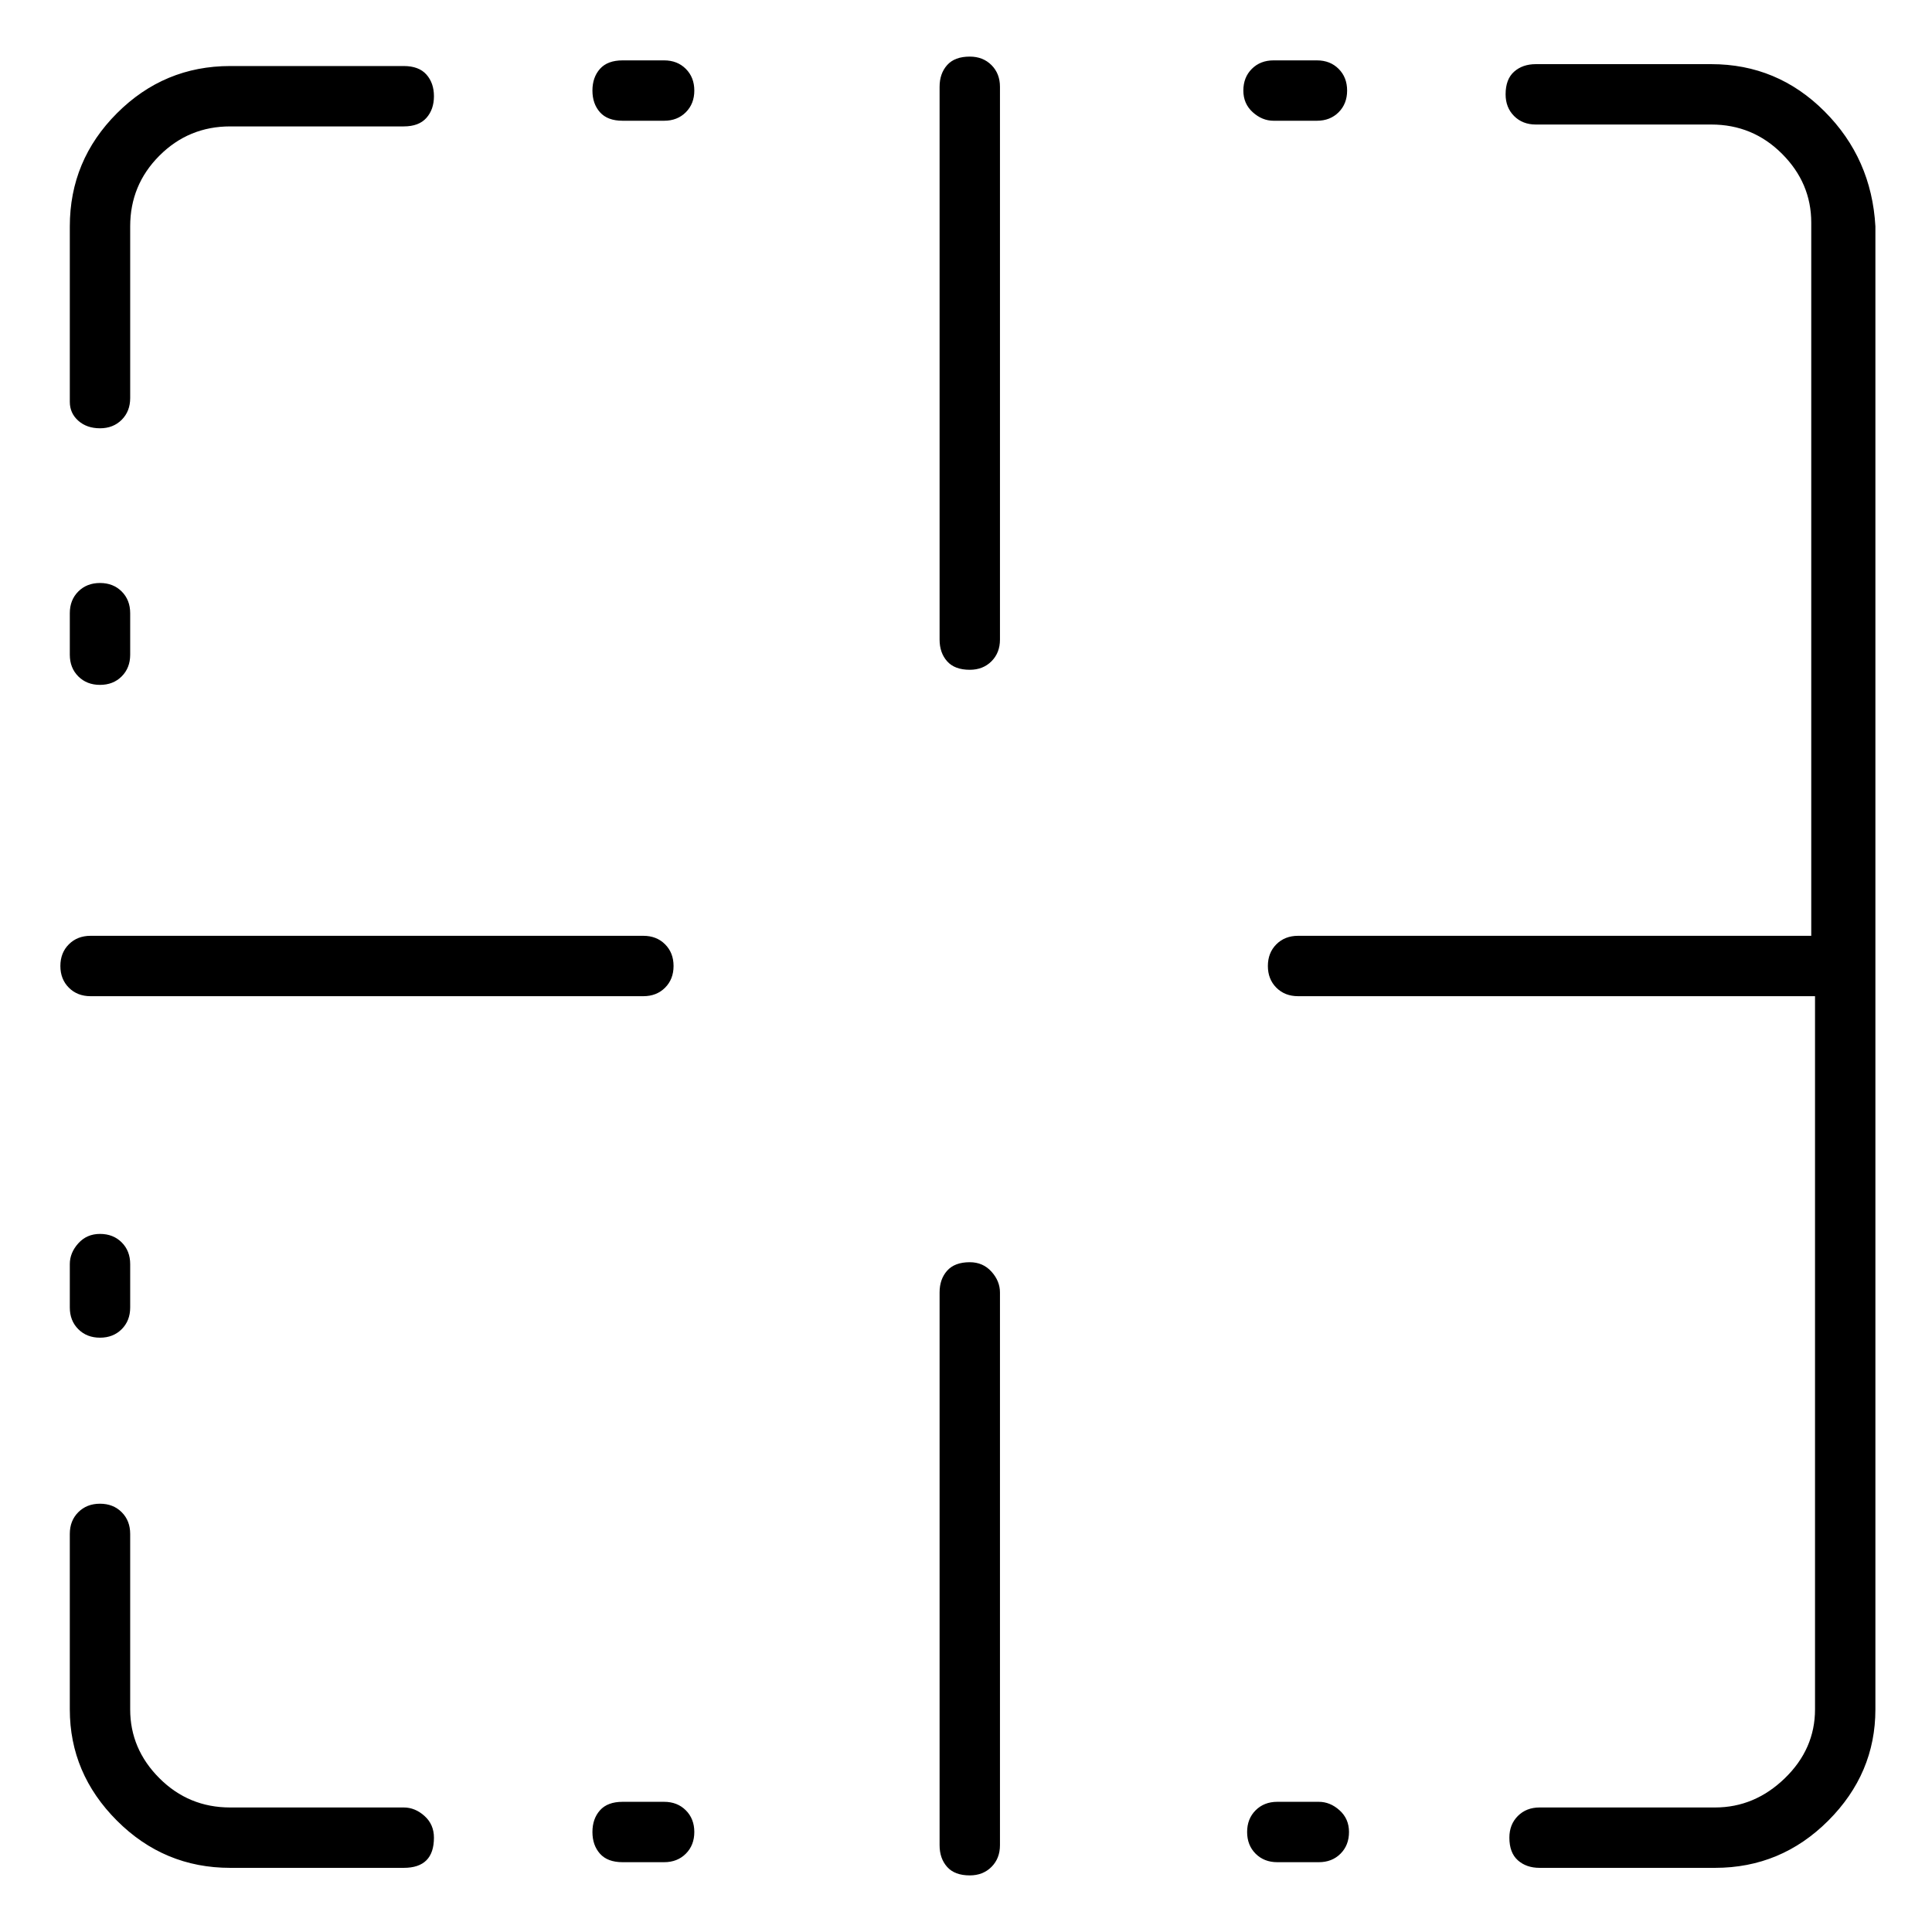<svg viewBox="0 0 1024 1024" xmlns="http://www.w3.org/2000/svg">
  <path transform="scale(1, -1) translate(0, -960)" fill="currentColor" d="M48 432h293q7 0 11.5 4.5t4.5 11.5t-4.5 11.5t-11.5 4.5h-293q-7 0 -11.5 -4.5t-4.5 -11.5t4.5 -11.5t11.5 -4.5zM53 733q7 0 11.5 4.5t4.5 11.5v91q0 22 15.5 37.5t37.5 15.5h92q8 0 12 4.5t4 11.5t-4 11.5t-12 4.5h-92q-35 0 -60 -25t-25 -60v-93q0 -6 4.5 -10t11.5 -4 v0zM214 2h-92q-22 0 -37.5 15.5t-15.5 36.5v93q0 7 -4.5 11.5t-11.5 4.5t-11.5 -4.5t-4.5 -11.5v-93q0 -34 25 -59t60 -25h92q8 0 12 4t4 12q0 7 -5 11.5t-11 4.5zM907 926h-93q-7 0 -11.5 -4t-4.5 -12q0 -7 4.5 -11.5t11.5 -4.5h93q22 0 37.5 -15.5t15.5 -36.5v-378h-1.5 h-1.5h-269q-7 0 -11.5 -4.5t-4.5 -11.5t4.5 -11.5t11.5 -4.5h270h2h2v-378q0 -21 -16 -36.5t-37 -15.5h-93q-7 0 -11.5 -4.5t-4.5 -11.5q0 -8 4.5 -12t11.5 -4h93q35 0 60 25t25 59v786q-2 36 -27 61t-60 25zM37 290v-23q0 -7 4.5 -11.5t11.5 -4.5t11.5 4.5t4.5 11.5v23 q0 7 -4.5 11.5t-11.5 4.5t-11.5 -5t-4.5 -11zM53 597q7 0 11.5 4.5t4.5 11.5v22q0 7 -4.5 11.5t-11.5 4.5t-11.5 -4.5t-4.5 -11.5v-22q0 -7 4.5 -11.5t11.5 -4.5zM352 928h-22q-8 0 -12 -4.5t-4 -11.5t4 -11.5t12 -4.5h22q7 0 11.5 4.5t4.5 11.5t-4.5 11.5t-11.5 4.5z M675 896h23q7 0 11.5 4.5t4.5 11.5t-4.5 11.5t-11.5 4.5h-23q-7 0 -11.5 -4.5t-4.5 -11.5t5 -11.5t11 -4.5zM352 5h-22q-8 0 -12 -4.5t-4 -11.5t4 -11.5t12 -4.5h22q7 0 11.5 4.5t4.5 11.5t-4.5 11.5t-11.5 4.5zM699 5h-22q-7 0 -11.5 -4.5t-4.5 -11.5t4.5 -11.5t11.5 -4.5 h22q7 0 11.5 4.5t4.5 11.5t-5 11.5t-11 4.5zM514 930q-8 0 -12 -4.5t-4 -11.5v-293q0 -7 4 -11.5t12 -4.5q7 0 11.5 4.5t4.5 11.5v293q0 7 -4.5 11.5t-11.5 4.5zM514 291q-8 0 -12 -4.5t-4 -11.5v-293q0 -7 4 -11.5t12 -4.5q7 0 11.5 4.5t4.5 11.5v293q0 6 -4.5 11t-11.5 5z " />
</svg>